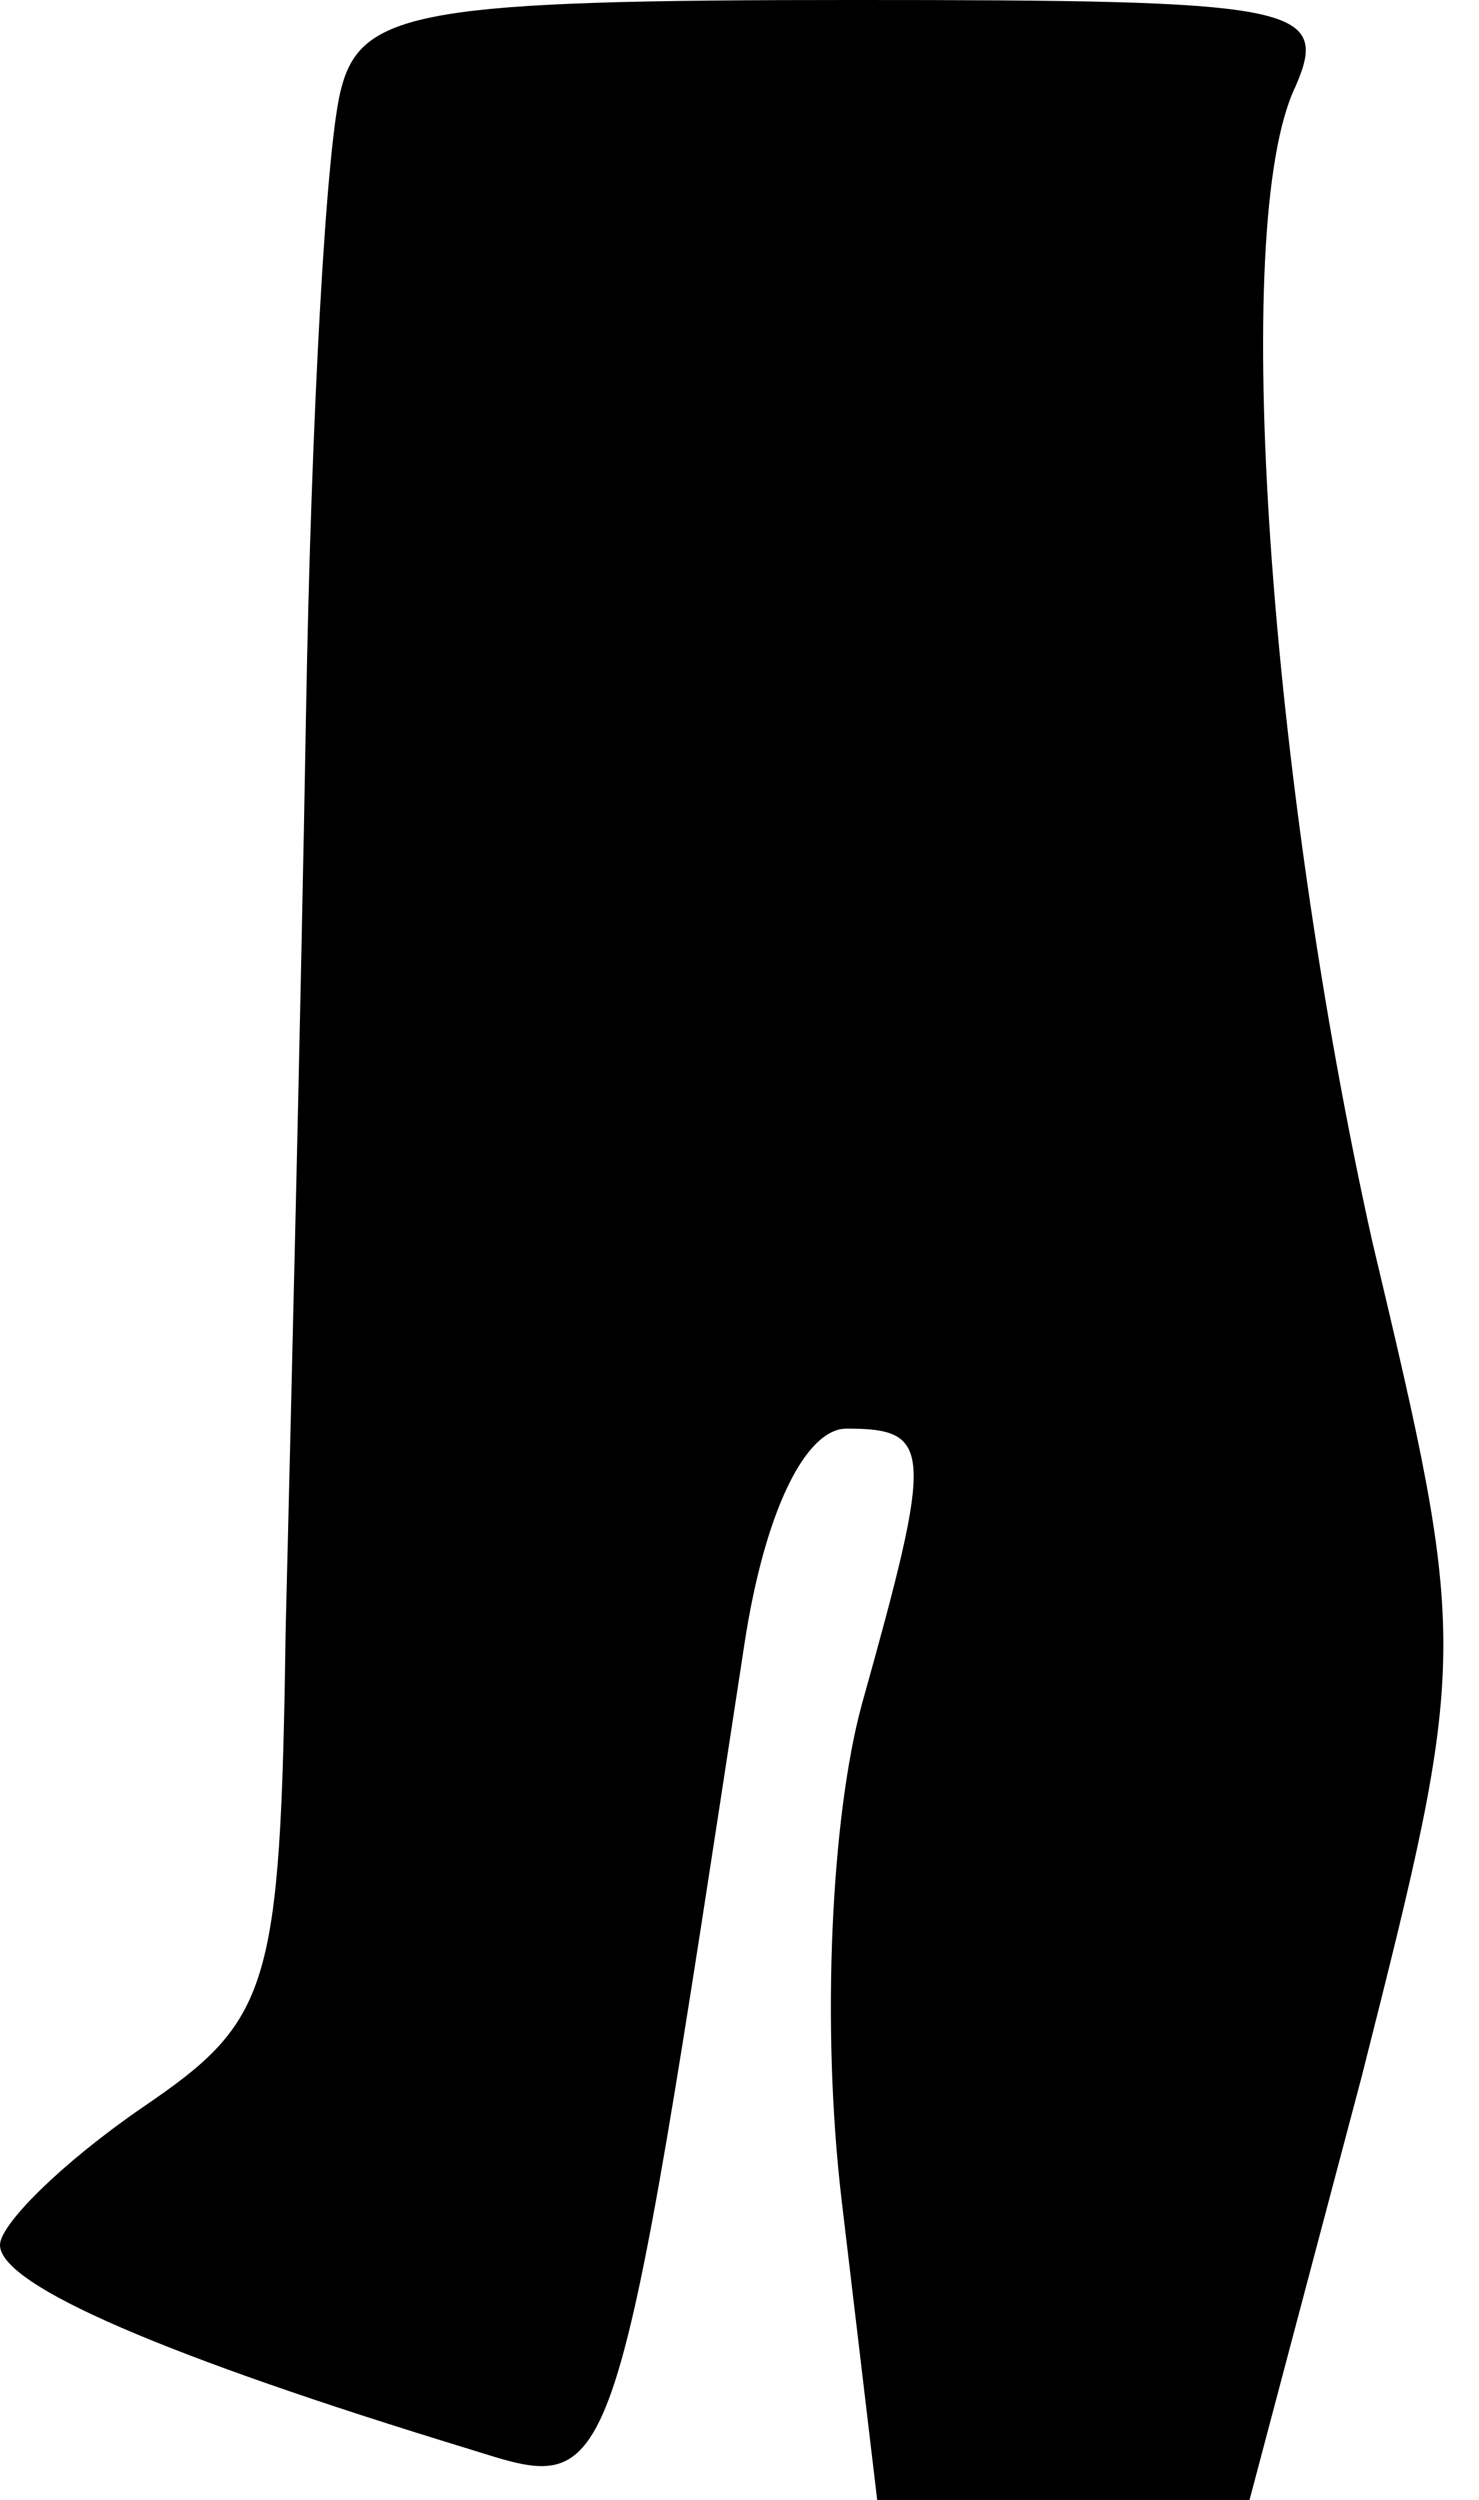 <?xml version="1.0" standalone="no"?>
<!DOCTYPE svg PUBLIC "-//W3C//DTD SVG 20010904//EN"
 "http://www.w3.org/TR/2001/REC-SVG-20010904/DTD/svg10.dtd">
<svg version="1.0" xmlns="http://www.w3.org/2000/svg"
 width="29pt" height="49pt" viewBox="0 0 29 49"
 preserveAspectRatio="xMidYMid meet">
<g transform="translate(0,49) scale(0.1,-0.1)"
fill="#000000" stroke="none">
<path fill="#000000" stroke="none" d="M67 473 c-3 -10 -6 -65 -7 -123 -1 -58
-3 -139 -4 -180 -1 -70 -3 -76 -28 -93 -16 -11 -28 -23 -28 -27 0 -8 33 -22
92 -40 29 -9 28 -12 54 158 4 26 12 42 20 42 17 0 17 -4 3 -54 -6 -22 -8 -63
-4 -97 l7 -59 37 0 36 0 22 83 c21 83 21 84 2 164 -20 90 -28 199 -15 226 7
16 0 17 -87 17 -83 0 -96 -2 -100 -17z"/>
</g>
</svg>
